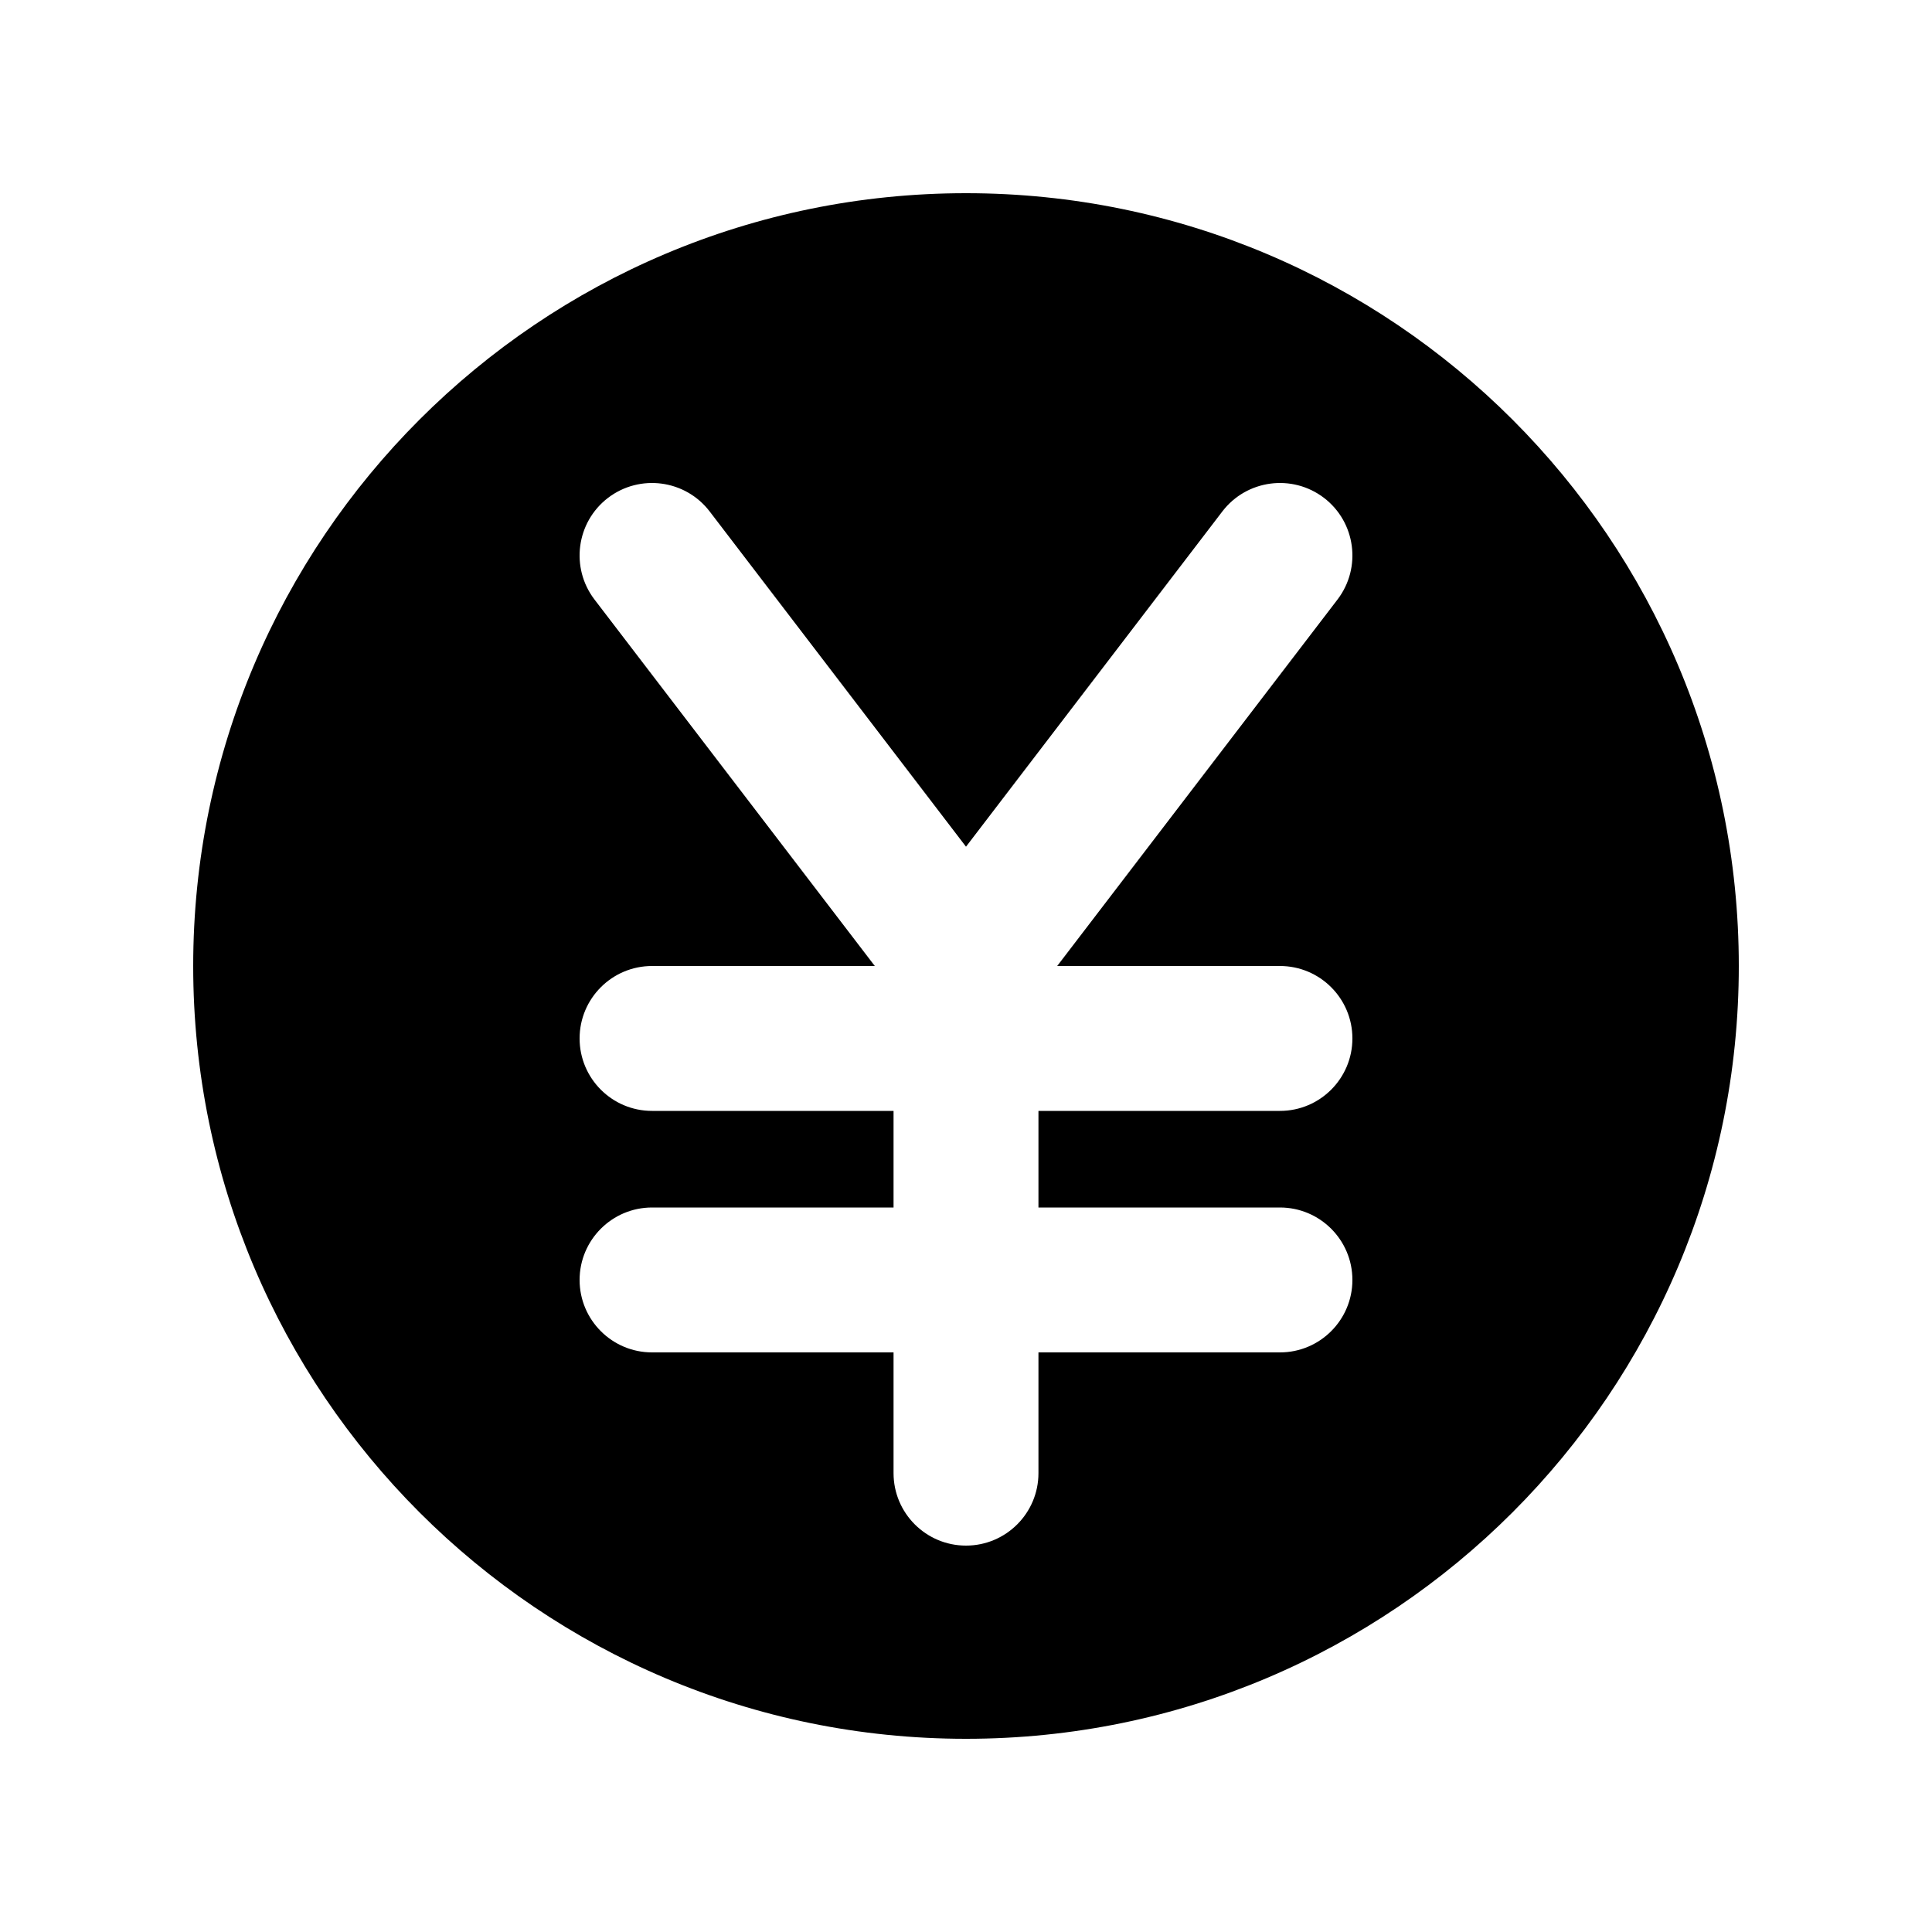 <svg width="20" height="20" viewBox="0 0 20 20" fill="none" xmlns="http://www.w3.org/2000/svg">
<path fill-rule="evenodd" clip-rule="evenodd" d="M10 18C14.418 18 18 14.418 18 10C18 5.582 14.418 2 10 2C5.582 2 2 5.582 2 10C2 14.418 5.582 18 10 18ZM7.346 5.294C7.094 4.965 6.623 4.903 6.294 5.154C5.965 5.406 5.903 5.877 6.154 6.206L9.056 10H6.75C6.336 10 6 10.336 6 10.75C6 11.164 6.336 11.5 6.75 11.5H9.25V12.5H6.75C6.336 12.5 6 12.836 6 13.25C6 13.664 6.336 14 6.75 14H9.25V15.25C9.25 15.664 9.586 16 10 16C10.414 16 10.75 15.664 10.75 15.25V14H13.25C13.664 14 14 13.664 14 13.25C14 12.836 13.664 12.5 13.25 12.5H10.75V11.5H13.25C13.664 11.5 14 11.164 14 10.75C14 10.336 13.664 10 13.25 10H10.944L13.846 6.206C14.097 5.877 14.035 5.406 13.706 5.154C13.377 4.903 12.906 4.965 12.654 5.294L10 8.765L7.346 5.294Z" fill="currentColor"/>
</svg>
